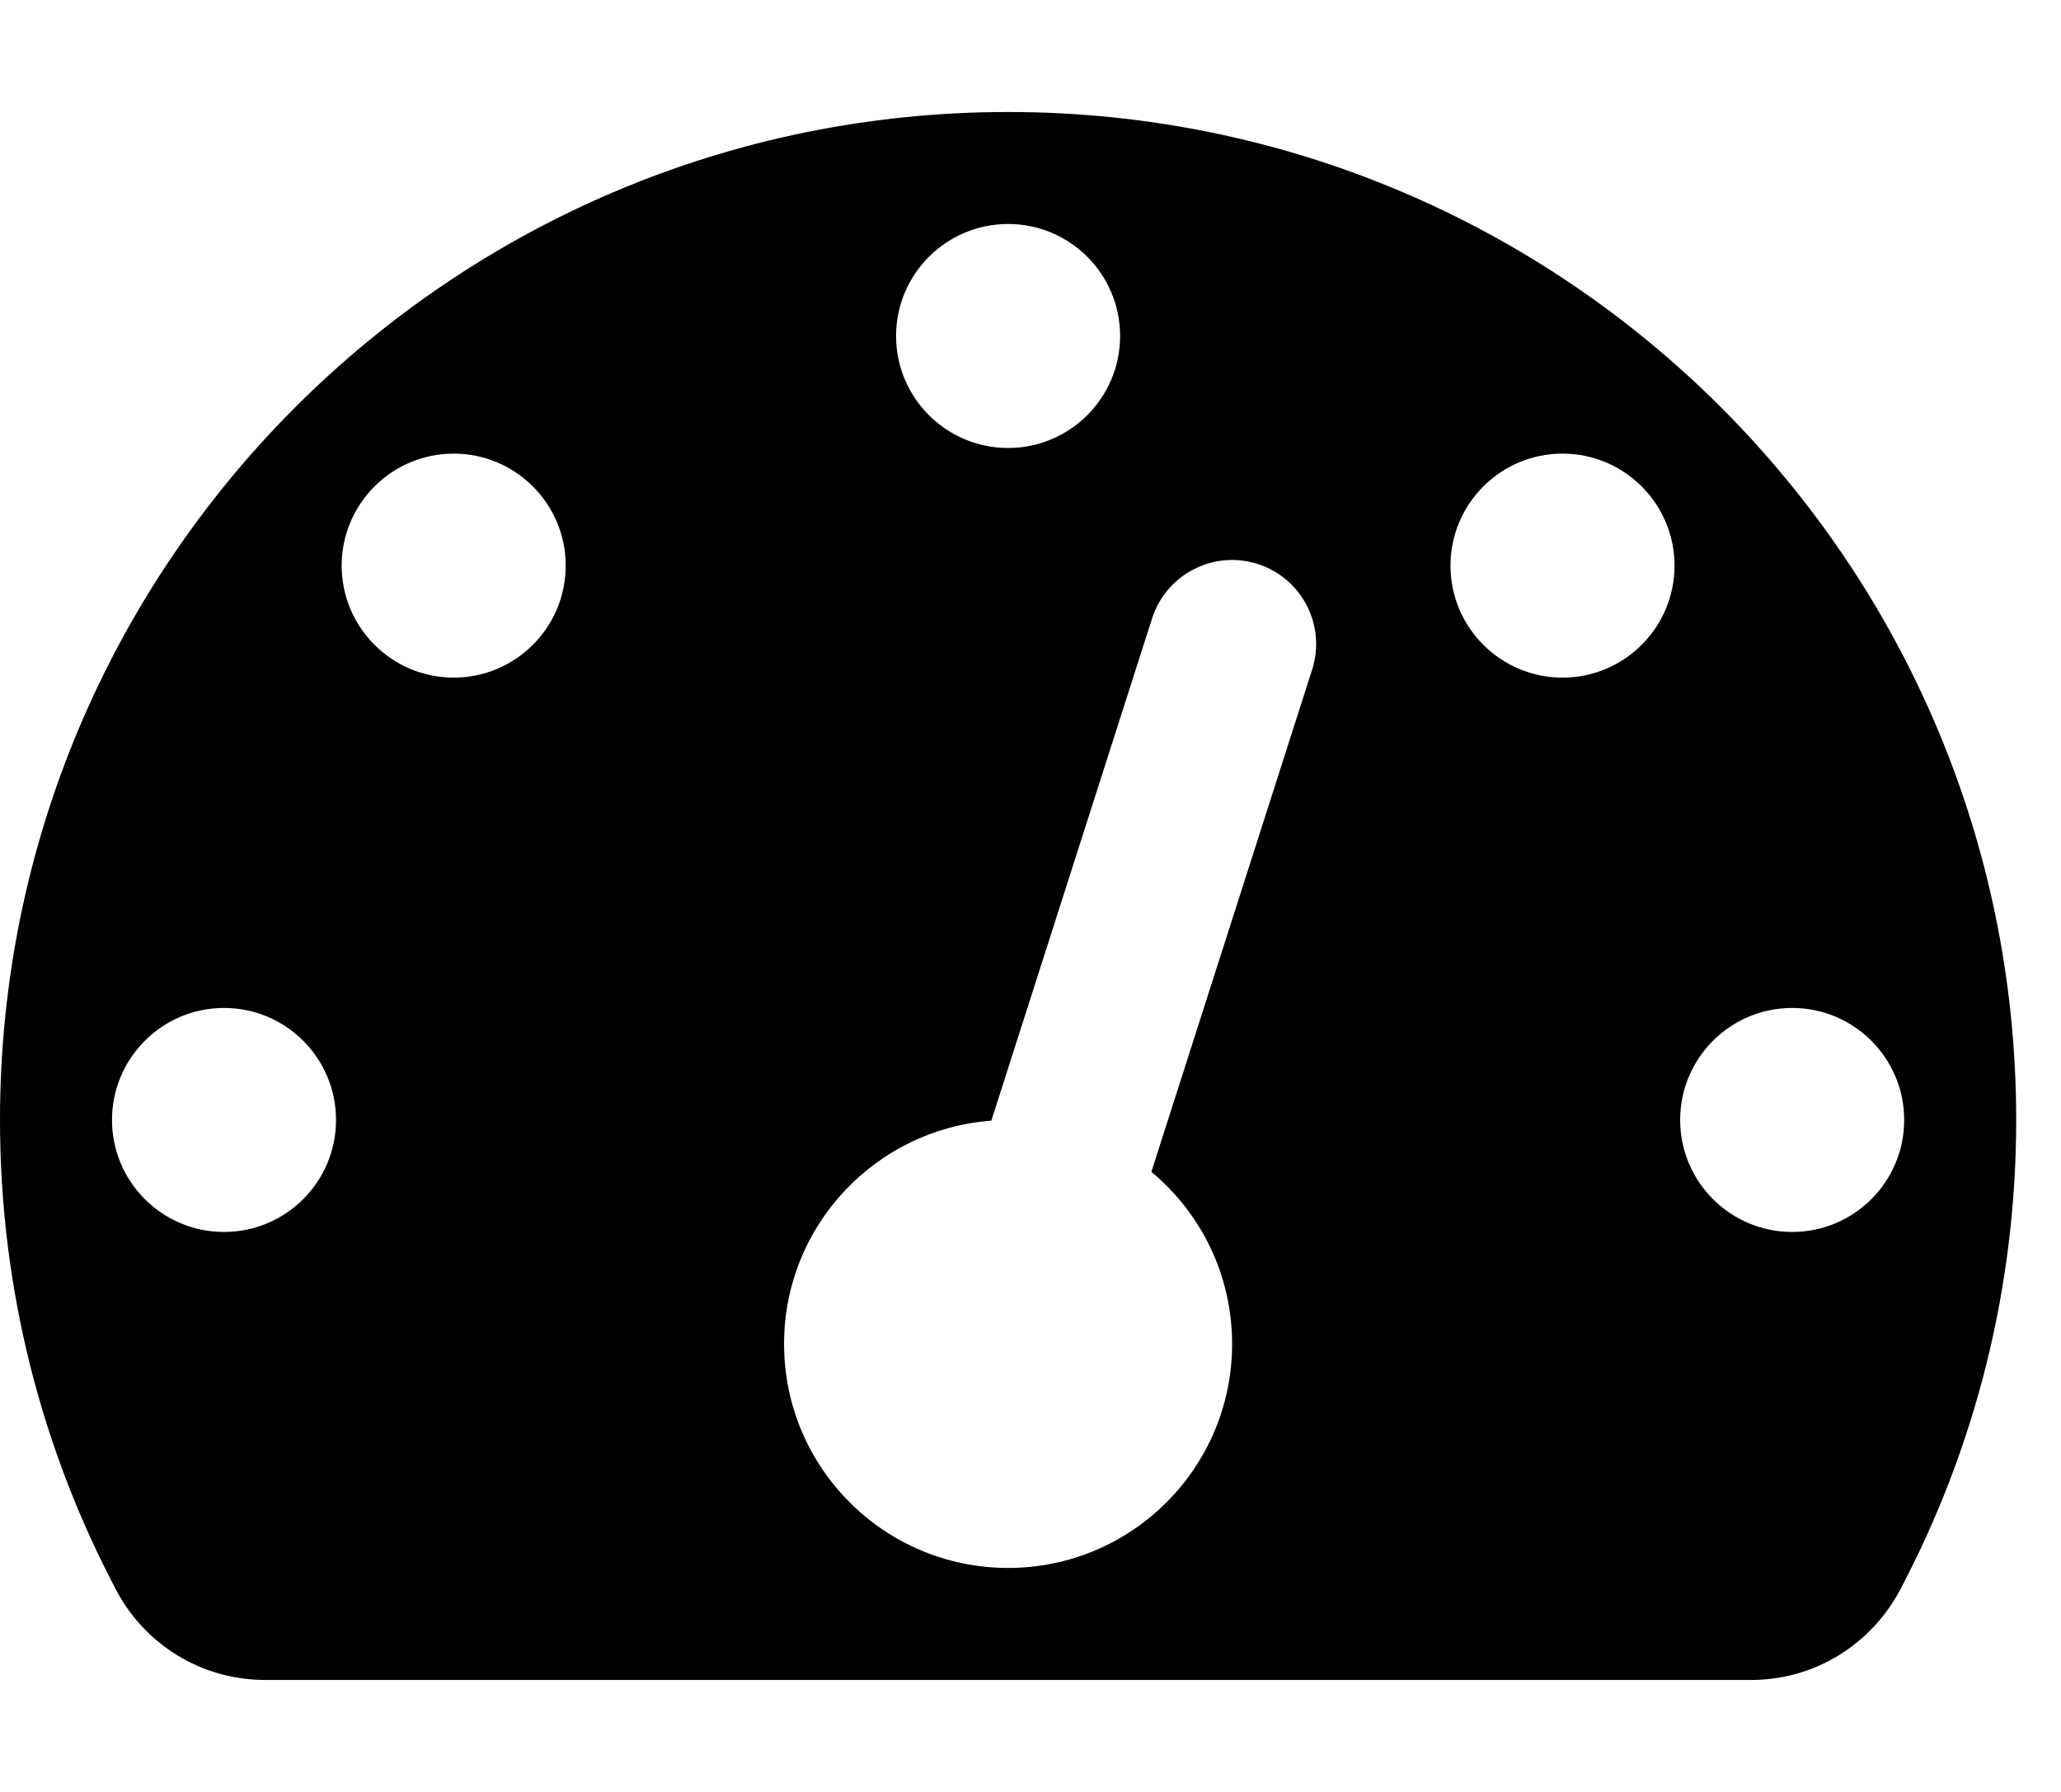 <svg xmlns="http://www.w3.org/2000/svg" width="23" height="20" viewBox="0 0 23 20">
<path d="M2.957 18.75c-0.715-0-1.337-0.4-1.653-0.989l-0.005-0.010c-0.829-1.568-1.299-3.354-1.299-5.251 0-6.213 5.037-11.25 11.25-11.25s11.25 5.037 11.25 11.25c0 1.897-0.47 3.684-1.299 5.251-0.321 0.599-0.943 0.999-1.658 0.999h-16.586zM20 11.25c-0.69 0-1.25 0.56-1.25 1.25s0.56 1.25 1.25 1.25 1.25-0.56 1.25-1.25c0-0.69-0.56-1.25-1.25-1.25zM11.25 5c0.69 0 1.25-0.56 1.25-1.25s-0.56-1.25-1.25-1.25-1.25 0.56-1.25 1.25c0 0.69 0.56 1.25 1.25 1.25zM2.5 11.25c-0.69 0-1.25 0.56-1.25 1.25s0.56 1.25 1.25 1.25 1.25-0.56 1.25-1.25c0-0.69-0.56-1.25-1.25-1.25zM5.063 5.063c-0.69 0-1.25 0.56-1.25 1.25s0.56 1.25 1.25 1.25 1.25-0.56 1.25-1.25c0-0.69-0.56-1.25-1.25-1.25zM17.437 5.063c-0.69 0-1.25 0.56-1.25 1.25s0.56 1.25 1.25 1.25 1.25-0.56 1.25-1.25c0-0.69-0.56-1.25-1.25-1.25zM14.036 6.295c-0.493-0.158-1.021 0.114-1.179 0.607l-1.794 5.606c-1.293 0.096-2.313 1.174-2.313 2.492 0 1.381 1.119 2.5 2.5 2.5s2.5-1.119 2.5-2.5c0-0.772-0.35-1.463-0.901-1.921l1.794-5.605c0.158-0.493-0.114-1.021-0.607-1.179z"></path>
</svg>
